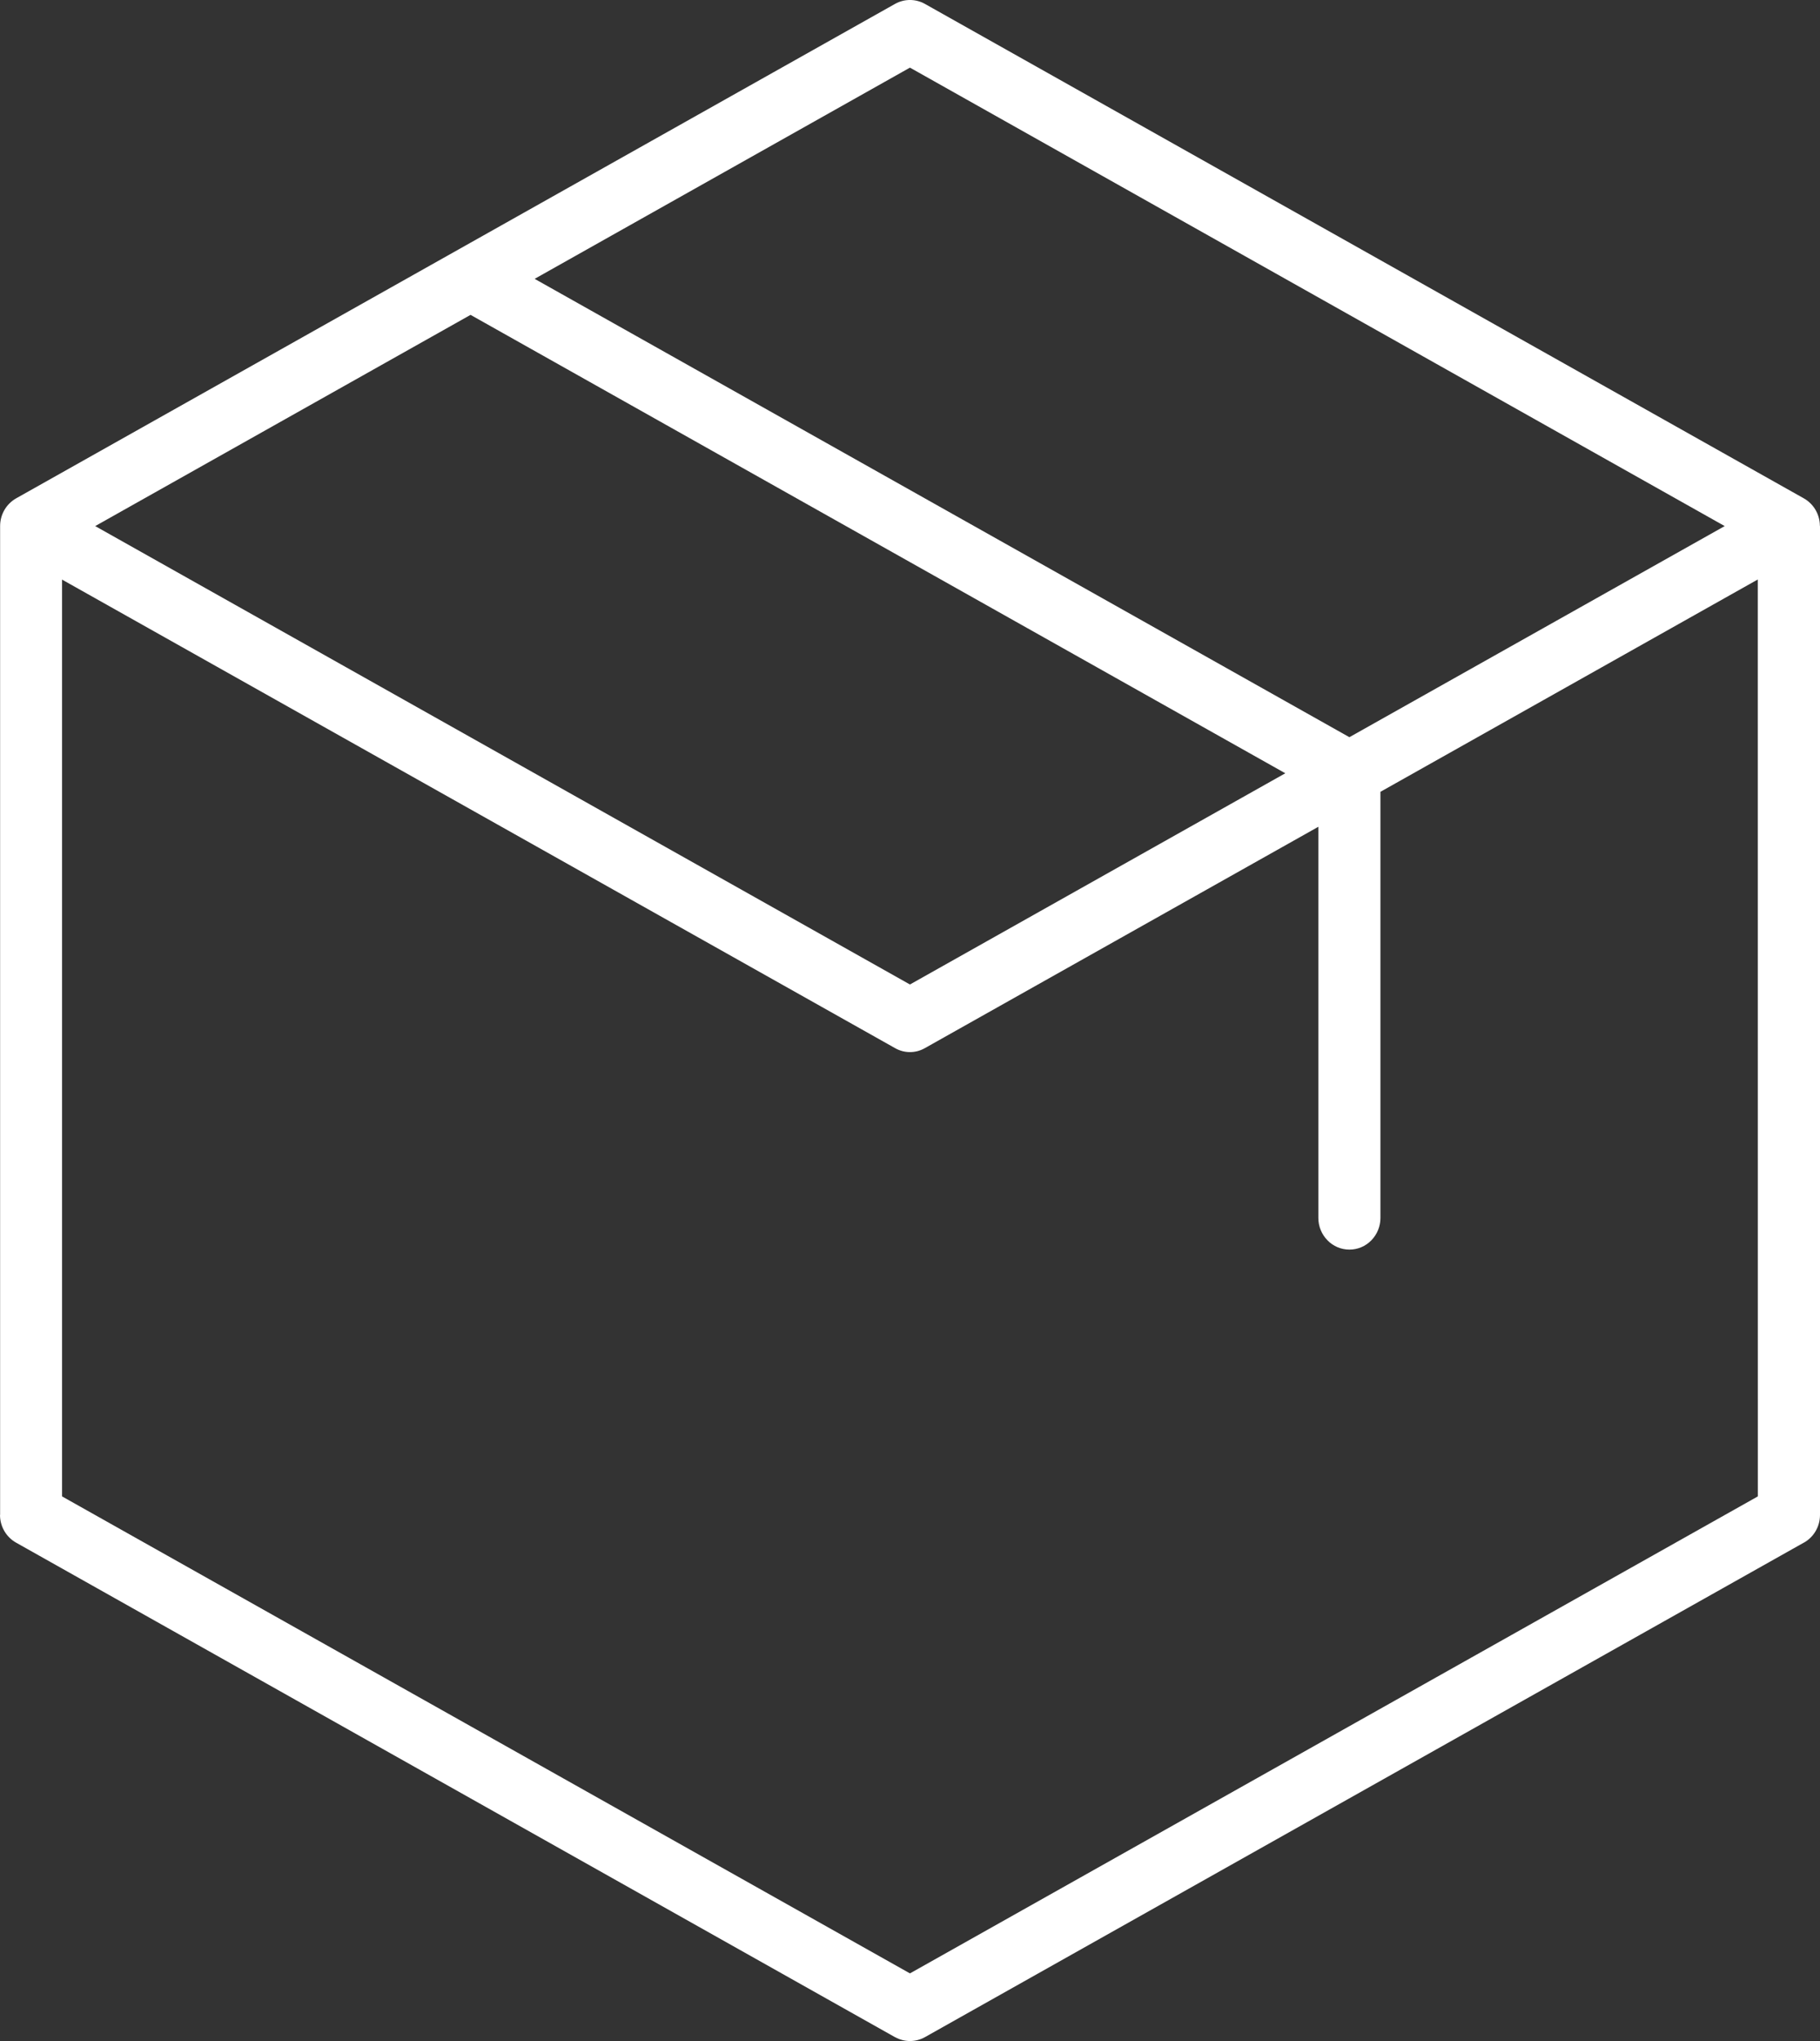 <svg width="33" height="37" viewBox="0 0 33 37" fill="none" xmlns="http://www.w3.org/2000/svg">
<rect x="0" y="0" width="33" height="37" fill="#333333" stroke="none"/>
<path d="M32.998 9.537C32.998 9.327 32.887 9.137 32.708 9.035L16.771 0.071C16.602 -0.024 16.397 -0.024 16.228 0.071L0.291 9.035C0.113 9.137 0.002 9.327 0.002 9.537V27.465L0 27.463C0 27.673 0.113 27.865 0.291 27.965L16.226 36.929H16.228C16.398 37.024 16.602 37.024 16.772 36.929L32.707 27.965H32.709C32.887 27.865 33 27.673 33 27.463V9.535L32.998 9.537ZM16.499 1.226L31.272 9.537L24.467 13.364L9.694 5.055L16.499 1.226ZM8.532 5.708L23.305 14.018L16.499 17.847L1.726 9.537L8.532 5.708ZM31.873 27.127L16.499 35.774L1.125 27.127V10.507L16.228 19C16.397 19.097 16.602 19.097 16.771 19L23.904 14.988V22.079C23.904 22.23 23.963 22.376 24.069 22.484C24.174 22.593 24.318 22.653 24.467 22.653C24.618 22.653 24.76 22.593 24.866 22.484C24.971 22.376 25.03 22.23 25.03 22.079V14.354L31.872 10.505L31.873 27.127Z" fill="white"/>
</svg>

